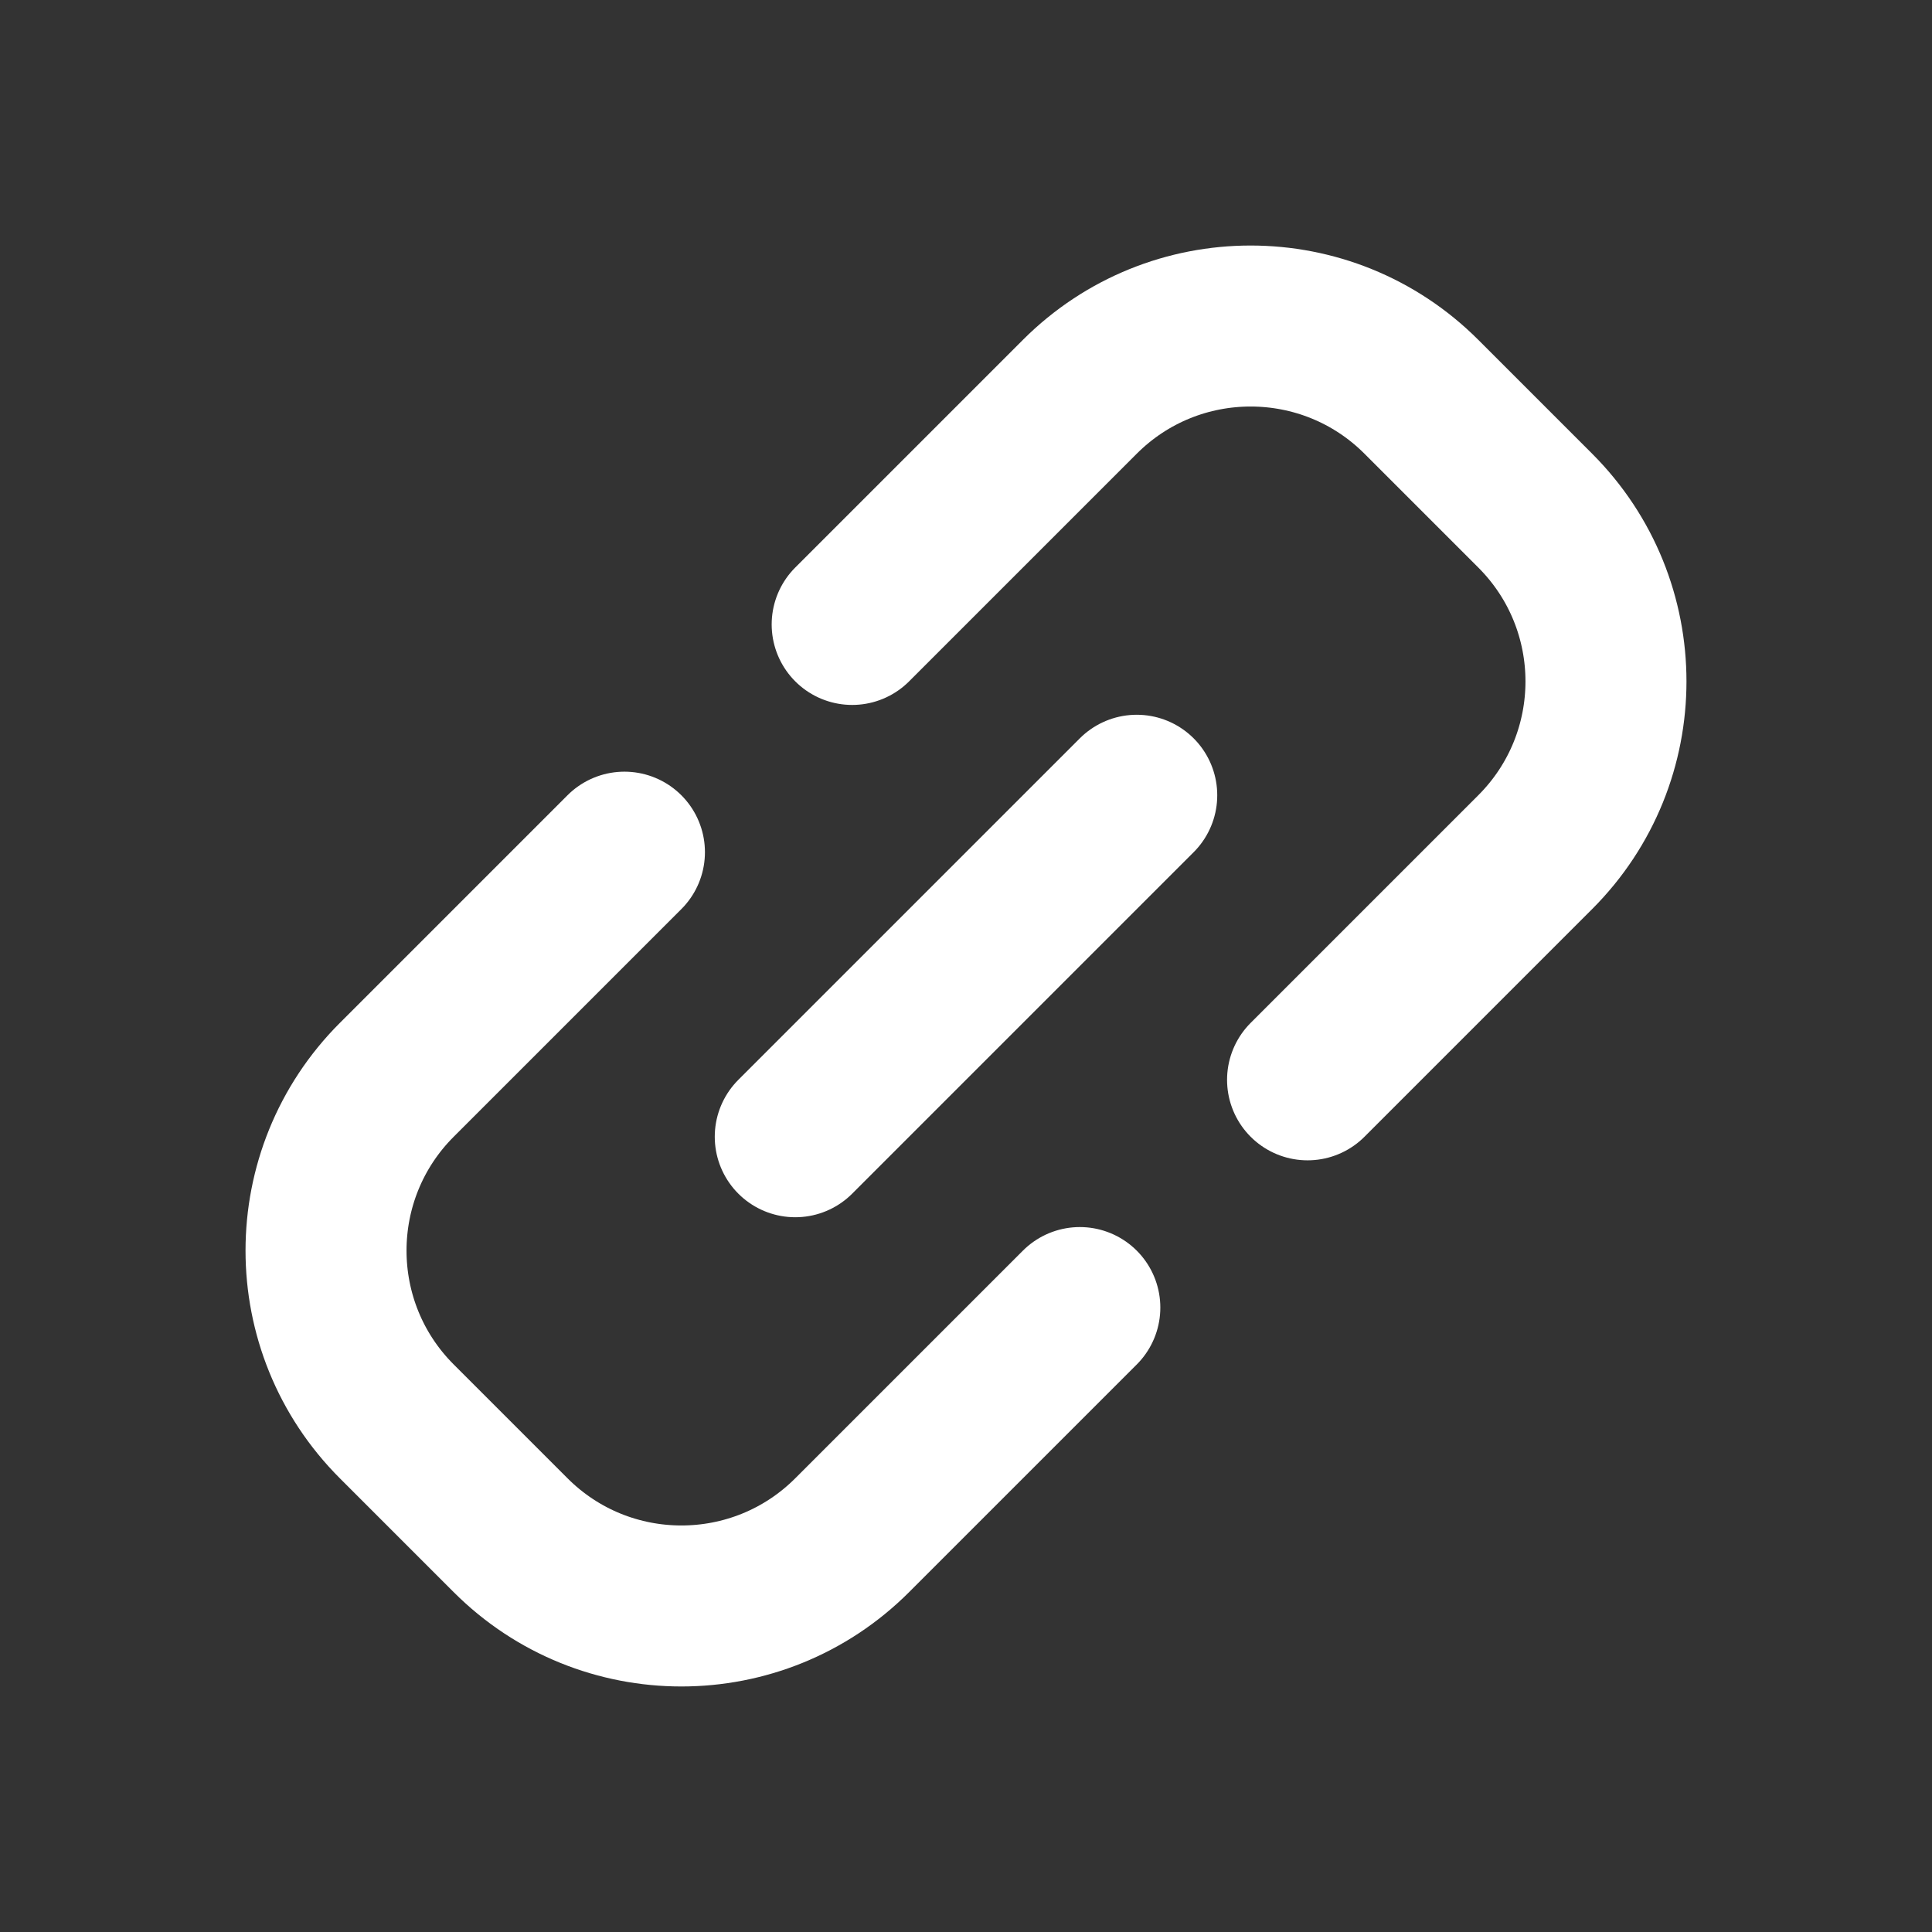 <!DOCTYPE svg PUBLIC "-//W3C//DTD SVG 1.1//EN" "http://www.w3.org/Graphics/SVG/1.1/DTD/svg11.dtd">
<!-- Uploaded to: SVG Repo, www.svgrepo.com, Transformed by: SVG Repo Mixer Tools -->
<svg width="800px" height="800px" viewBox="0 0 24 24" fill="none" xmlns="http://www.w3.org/2000/svg">
<rect x="0" y="0" width="24" height="24" fill="#333333" stroke="none"/>
<g id="SVGRepo_bgCarrier" stroke-width="0"/>
<g id="SVGRepo_tracerCarrier" stroke-linecap="round" stroke-linejoin="round"/>
<g id="SVGRepo_iconCarrier"> <path d="M7.757 10.586L4.929 13.414C3.757 14.586 3.757 16.485 4.929 17.657L6.343 19.071C7.515 20.243 9.414 20.243 10.586 19.071L13.414 16.243M9.879 14.121L14.121 9.879M10.586 7.757L13.414 4.929C14.586 3.757 16.485 3.757 17.657 4.929L19.071 6.343C20.243 7.515 20.243 9.414 19.071 10.586L16.243 13.414" stroke="#ffffff" stroke-width="2" stroke-linecap="round" stroke-linejoin="round"/> </g>
</svg>